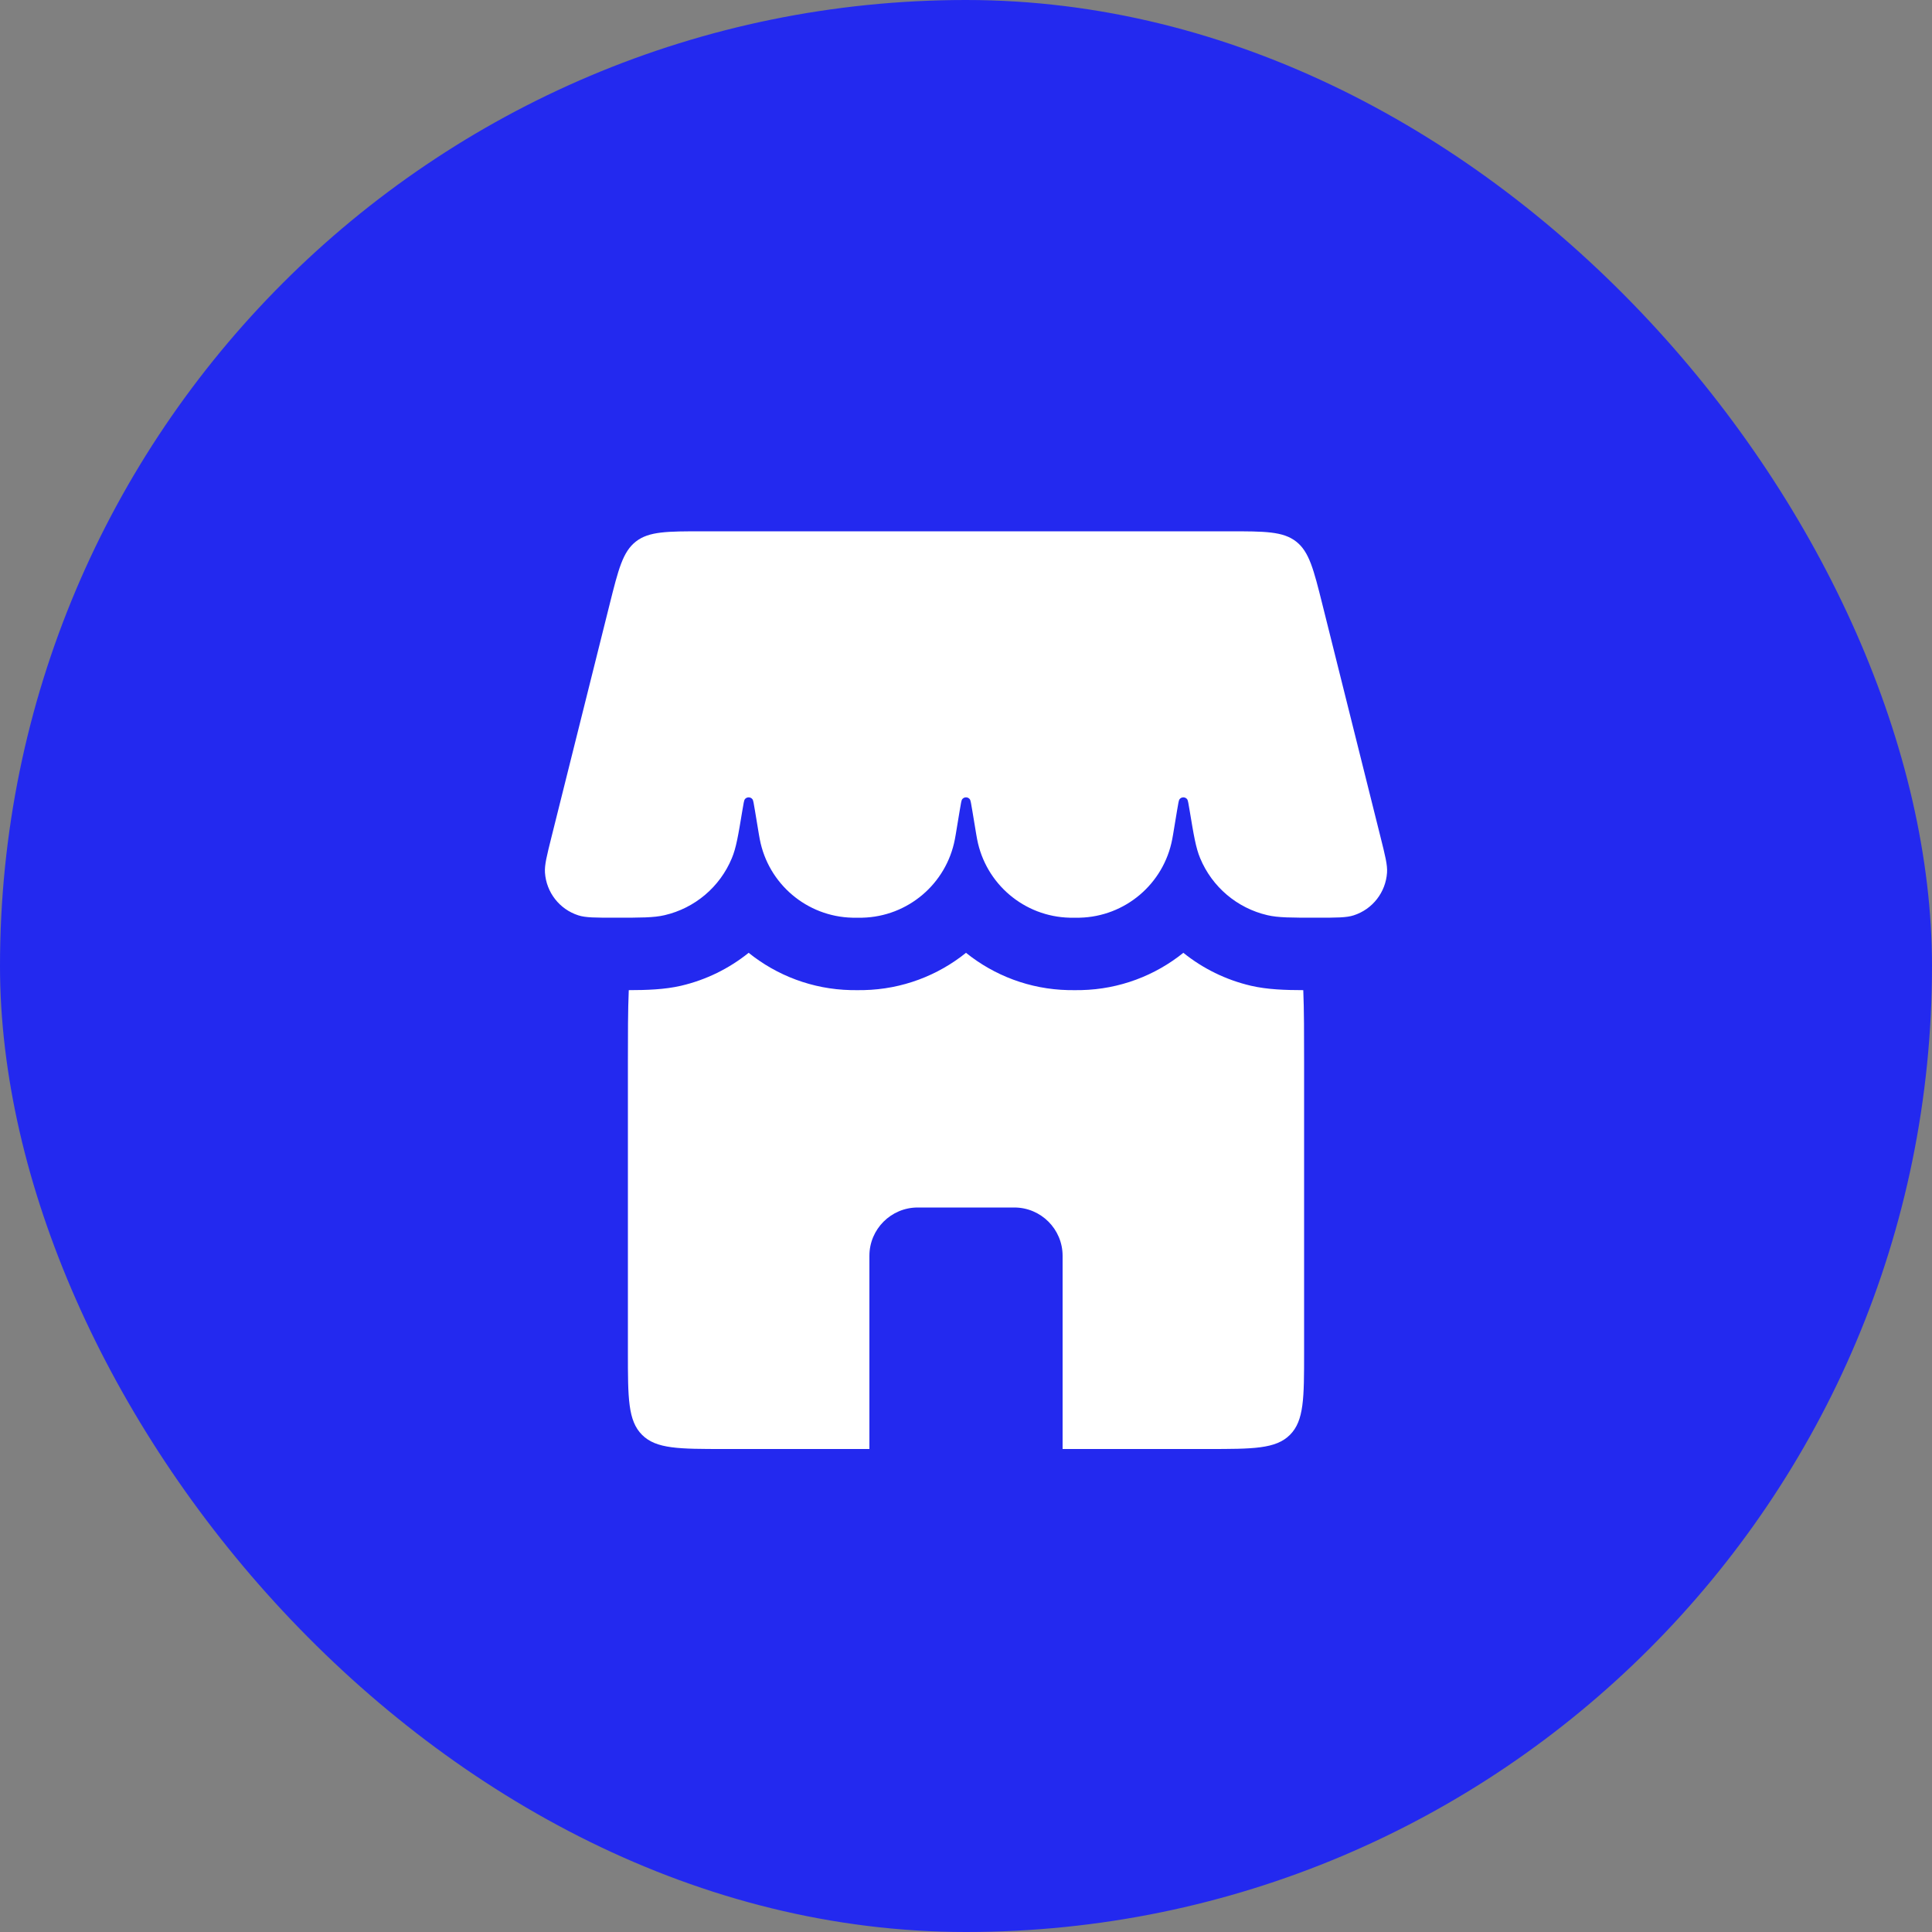 <svg width="40" height="40" viewBox="0 0 40 40" fill="none" xmlns="http://www.w3.org/2000/svg">
    <rect x="0" y="0" width="40" height="40" fill="#808080" stroke="none"/>
    <rect width="40" height="40" rx="20" fill="#2329EF"/>
    <path d="M12.621 12.515C12.803 11.787 12.894 11.424 13.165 11.212C13.437 11 13.812 11 14.562 11H25.438C26.188 11 26.563 11 26.835 11.212C27.106 11.424 27.197 11.787 27.379 12.515L28.582 17.329C28.679 17.717 28.728 17.91 28.717 18.068C28.689 18.476 28.416 18.826 28.027 18.951C27.877 19 27.673 19 27.264 19C26.731 19 26.464 19 26.241 18.948C25.613 18.802 25.095 18.363 24.848 17.768C24.759 17.556 24.716 17.299 24.631 16.785C24.607 16.641 24.595 16.569 24.581 16.55C24.541 16.494 24.459 16.494 24.419 16.55C24.405 16.569 24.393 16.641 24.369 16.785L24.288 17.274C24.279 17.326 24.275 17.352 24.27 17.374C24.094 18.3 23.295 18.978 22.352 19C22.329 19 22.303 19 22.25 19C22.197 19 22.171 19 22.148 19C21.205 18.978 20.406 18.3 20.23 17.374C20.225 17.352 20.221 17.326 20.212 17.274L20.131 16.785C20.107 16.641 20.095 16.569 20.081 16.55C20.041 16.494 19.959 16.494 19.919 16.55C19.905 16.569 19.893 16.641 19.869 16.785L19.788 17.274C19.779 17.326 19.775 17.352 19.77 17.374C19.594 18.3 18.795 18.978 17.852 19C17.829 19 17.803 19 17.75 19C17.697 19 17.671 19 17.648 19C16.705 18.978 15.906 18.3 15.73 17.374C15.725 17.352 15.721 17.326 15.712 17.274L15.631 16.785C15.607 16.641 15.595 16.569 15.581 16.55C15.541 16.494 15.459 16.494 15.419 16.55C15.405 16.569 15.393 16.641 15.369 16.785C15.284 17.299 15.241 17.556 15.152 17.768C14.905 18.363 14.387 18.802 13.759 18.948C13.536 19 13.269 19 12.736 19C12.327 19 12.123 19 11.973 18.951C11.584 18.826 11.311 18.476 11.283 18.068C11.272 17.91 11.321 17.717 11.418 17.329L12.621 12.515Z" fill="white"/>
    <path fill-rule="evenodd" clip-rule="evenodd" d="M13.018 20.5C13 20.921 13 21.415 13 22V28C13 28.943 13 29.414 13.293 29.707C13.586 30 14.057 30 15 30H18V26C18 25.448 18.448 25 19 25H21C21.552 25 22 25.448 22 26V30H25C25.943 30 26.414 30 26.707 29.707C27 29.414 27 28.943 27 28V22C27 21.415 27 20.921 26.983 20.5C26.618 20.499 26.245 20.489 25.9 20.409C25.381 20.288 24.904 20.052 24.5 19.727C23.916 20.197 23.18 20.481 22.387 20.499C22.346 20.5 22.302 20.5 22.261 20.5H22.261L22.25 20.5L22.239 20.5H22.239C22.198 20.5 22.154 20.5 22.113 20.499C21.32 20.481 20.584 20.197 20 19.727C19.416 20.197 18.68 20.481 17.887 20.499C17.846 20.5 17.802 20.5 17.761 20.5H17.761L17.75 20.5L17.739 20.5H17.739C17.698 20.5 17.654 20.5 17.613 20.499C16.82 20.481 16.084 20.197 15.5 19.727C15.096 20.052 14.619 20.288 14.1 20.409C13.755 20.489 13.382 20.499 13.018 20.5Z" fill="white"/>
</svg>
